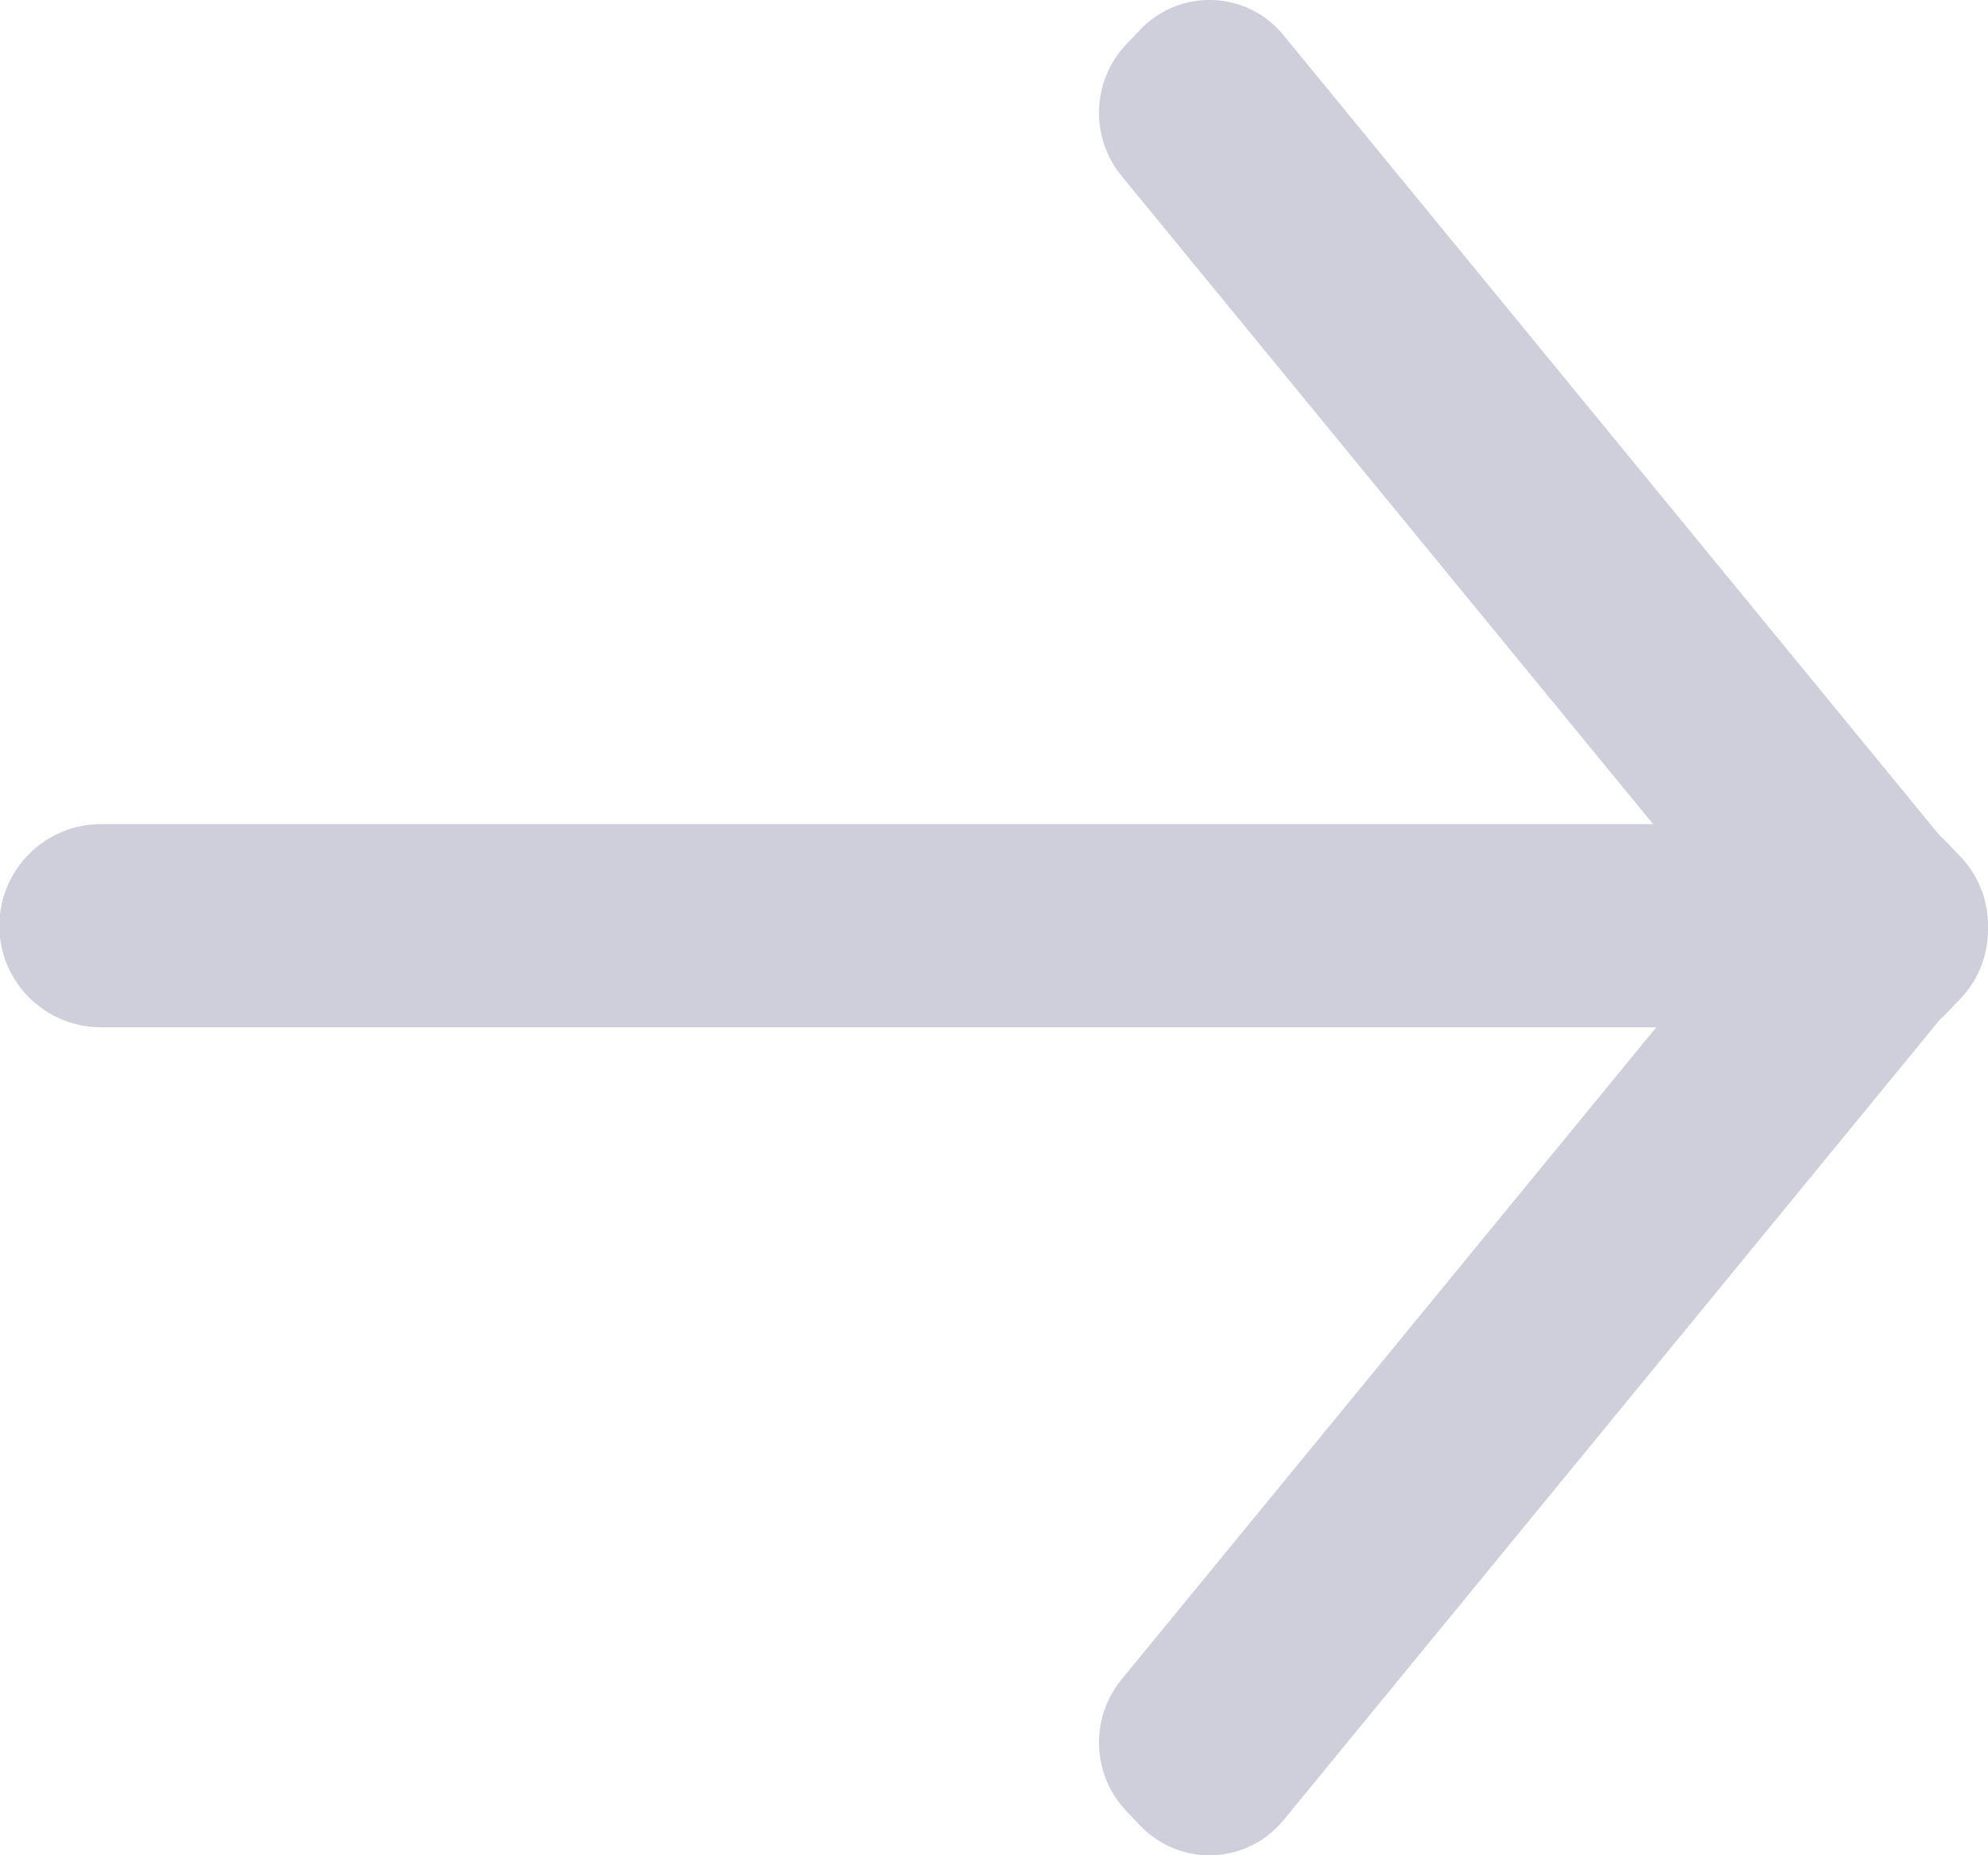 <svg width="15px" height="14px" viewBox="0 0 15 14" version="1.1" xmlns="http://www.w3.org/2000/svg" xmlns:xlink="http://www.w3.org/1999/xlink">
    <g id="页面1" stroke="none" stroke-width="1" fill="none" fill-rule="evenodd" opacity="0.7">
        <g id="browseing" transform="translate(-116, -11)" fill="#BBBACC">
            <g id="back" transform="translate(123.5, 18) scale(-1, 1) translate(-123.5, -18) translate(116, 11)">
                <path d="M2.503,7.752 L6.538,12.674 C6.778,12.967 6.762,13.393 6.501,13.667 L6.396,13.777 C6.121,14.065 5.665,14.076 5.377,13.801 C5.356,13.781 5.335,13.759 5.317,13.737 L0.363,7.694 C0.345,7.679 0.328,7.662 0.312,7.645 L0.207,7.535 C0.065,7.386 -0.004,7.193 0,7 C-0.004,6.808 0.065,6.614 0.207,6.465 L0.312,6.355 C0.328,6.338 0.345,6.322 0.363,6.307 L5.317,0.264 C5.335,0.241 5.356,0.22 5.377,0.199 C5.665,-0.076 6.121,-0.065 6.396,0.223 L6.501,0.333 C6.762,0.608 6.778,1.034 6.538,1.327 L2.527,6.219 L14.238,6.219 C14.661,6.219 15.005,6.562 15.005,6.986 C15.005,7.409 14.661,7.752 14.238,7.752 L2.503,7.752 Z" id="形状结合"></path>
            </g>
        </g>
    </g>
</svg>
